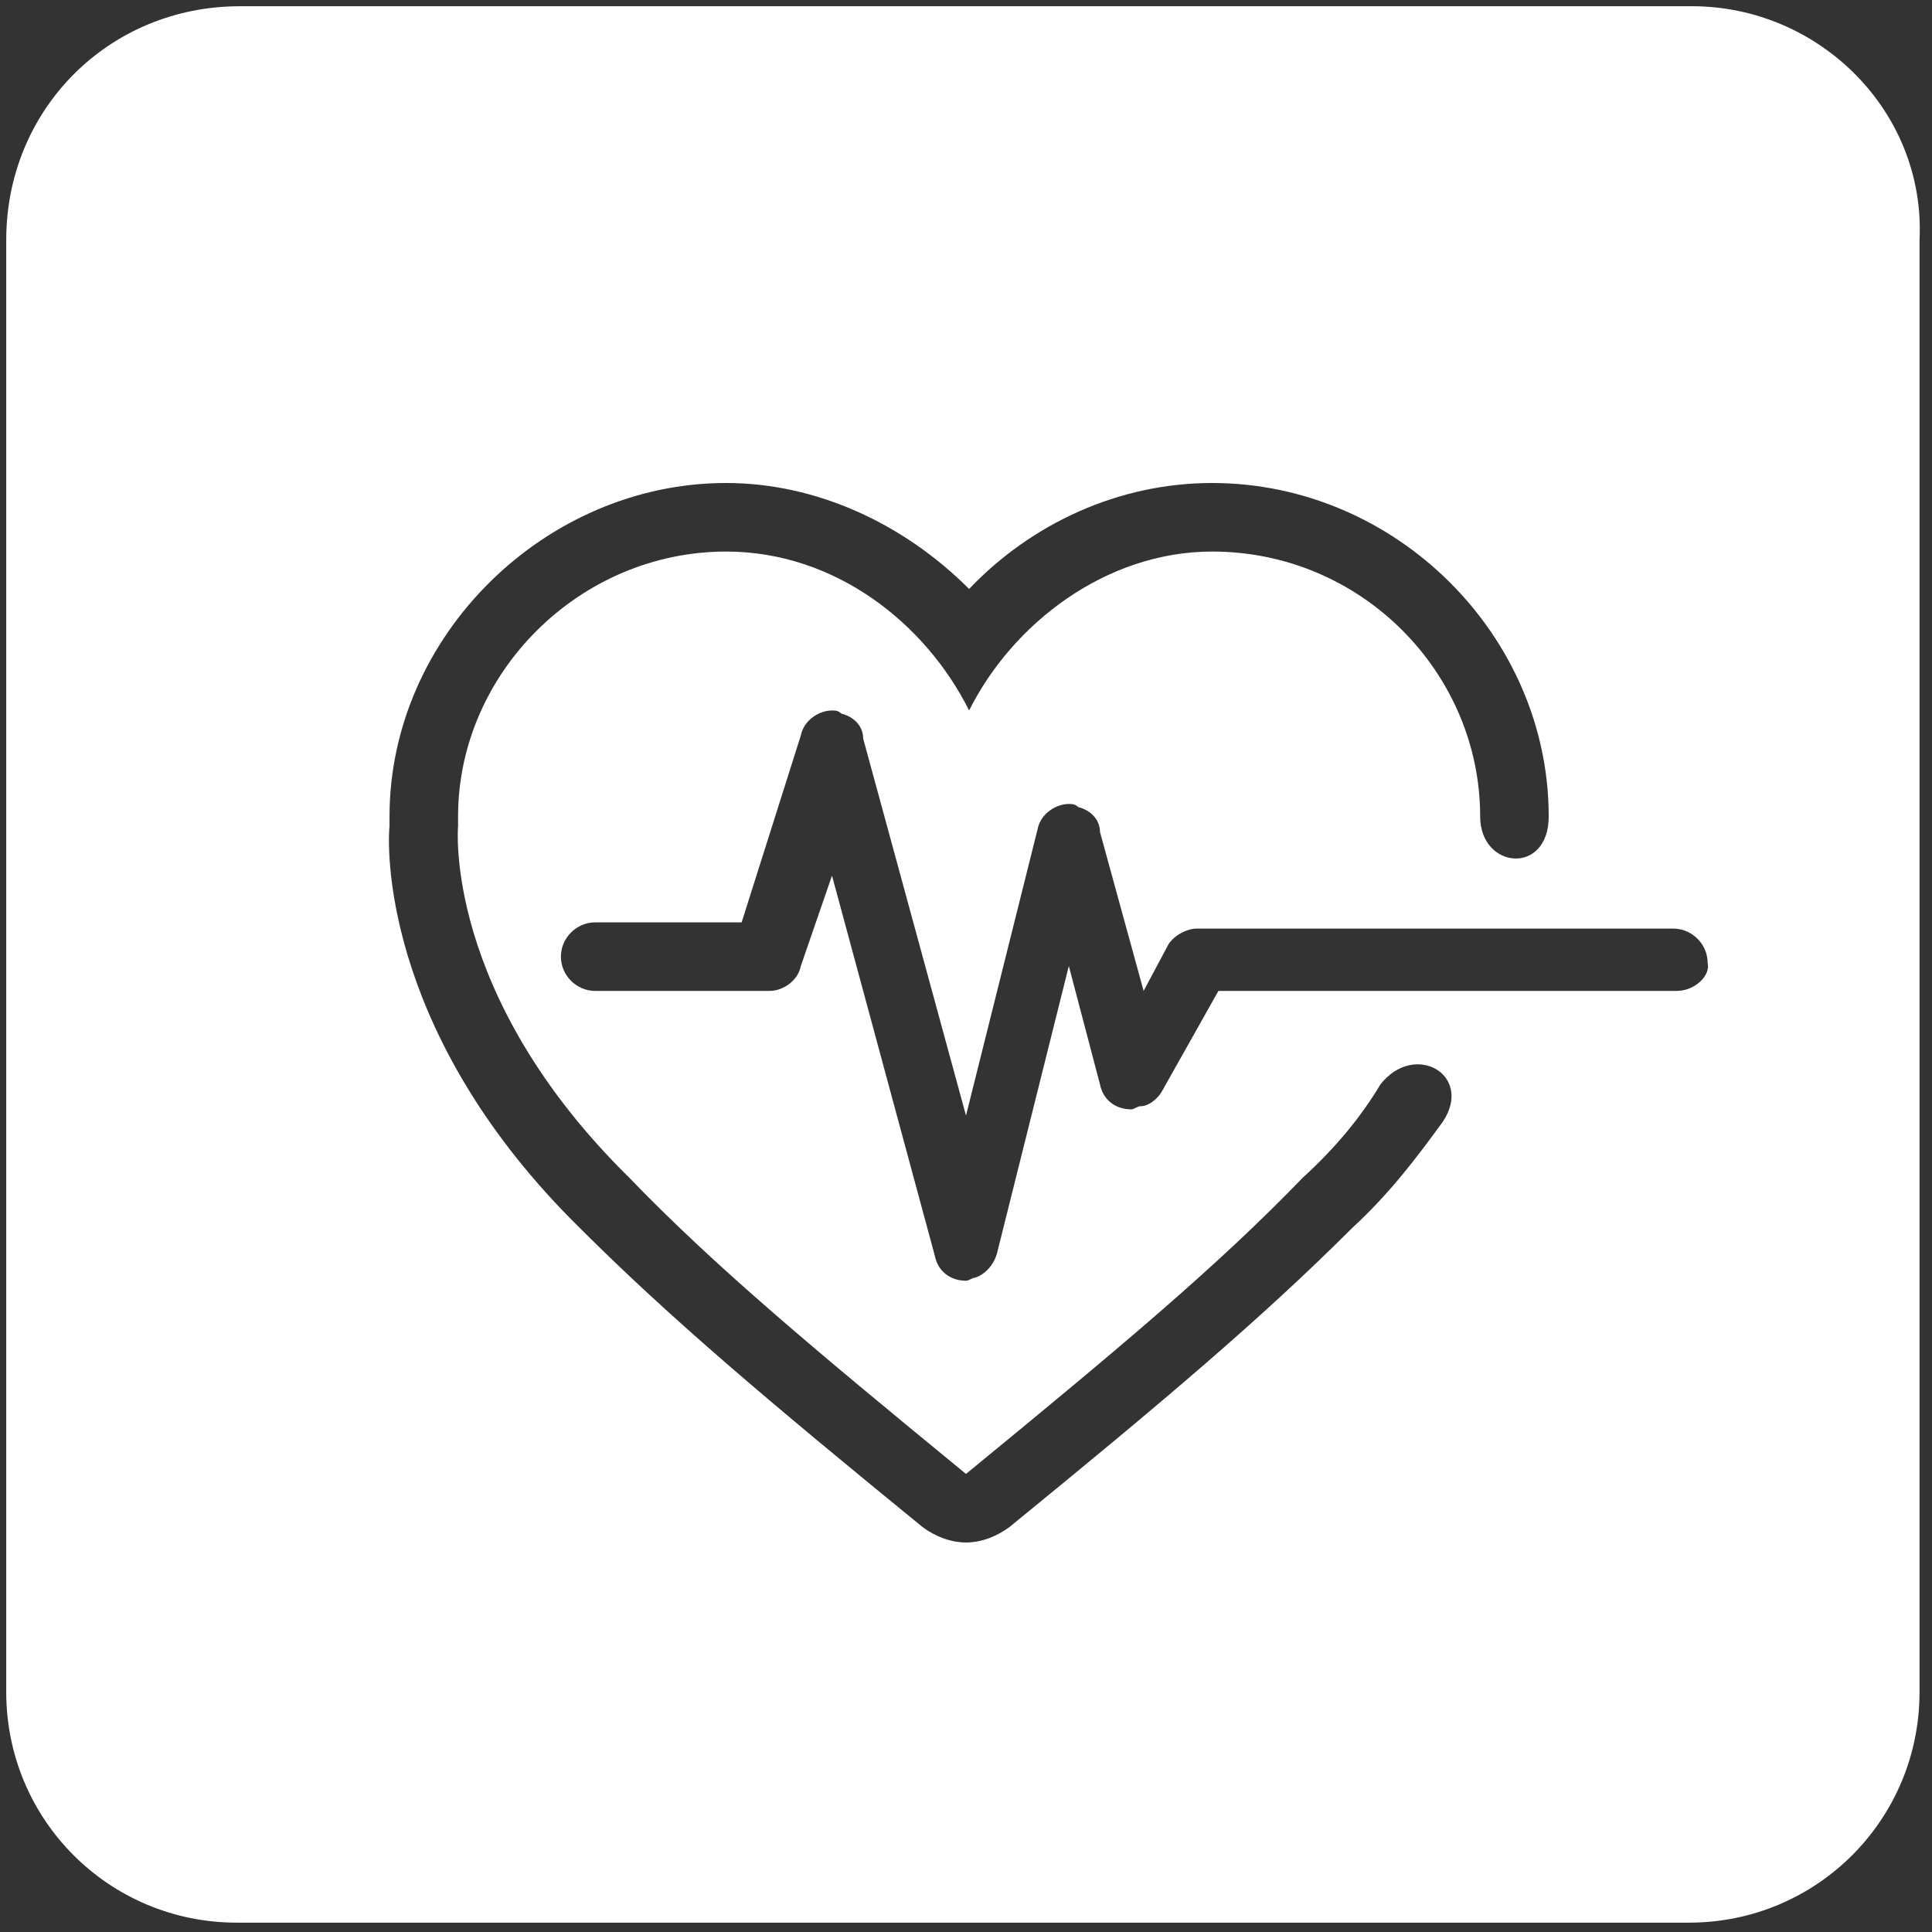 <?xml version="1.0" encoding="utf-8"?>
<!-- Generator: Adobe Illustrator 27.5.0, SVG Export Plug-In . SVG Version: 6.00 Build 0)  -->
<svg version="1.1" id="Layer_1" xmlns="http://www.w3.org/2000/svg" xmlns:xlink="http://www.w3.org/1999/xlink" x="0px" y="0px"
	 viewBox="0 0 62 62" style="enable-background:new 0 0 62 62;" xml:space="preserve">
<rect x="0" y="0" width="62" height="62" fill="#333333" stroke="none"/>
<style type="text/css">
	.st0{fill:#FFFFFF;}
</style>
<path class="st0" d="M54.3,0.2H7.7c-4.2,0-7.5,3.3-7.5,7.5v46.6c0,4.1,3.3,7.4,7.4,7.4h46.6c4.1,0,7.4-3.3,7.4-7.4V7.7
	C61.8,3.6,58.4,0.2,54.3,0.2z M46.3,36c-0.8,1.1-1.7,2.3-2.9,3.4c-2.9,2.9-6.1,5.6-11,9.6c-0.4,0.3-0.9,0.5-1.4,0.5
	c-0.5,0-1-0.2-1.4-0.5c-4.9-4-8.1-6.7-11-9.6c-6.1-6-6.2-11.8-6.1-12.9c0-0.1,0-0.2,0-0.3c0-5.8,5-10.7,10.8-10.7
	c2.9,0,5.7,1.3,7.8,3.4c2-2.1,4.8-3.4,7.8-3.4c5.9,0,10.8,4.9,10.8,10.7c0,1.9-2.2,1.7-2.2,0c0-4.6-3.8-8.5-8.6-8.5
	c-3.4,0-6.4,2.3-7.8,5.1l0,0c-1.4-2.8-4.3-5.1-7.8-5.1c-4.7,0-8.6,3.9-8.6,8.5c0,0.1,0,0.2,0,0.3l0,0c0,0-0.5,5.4,5.5,11.3
	c2.7,2.8,5.8,5.4,10.8,9.5c5-4.1,8.1-6.7,10.8-9.5c1.1-1,1.9-2,2.5-3C45.4,33.4,47.3,34.5,46.3,36z M53.8,31.8H39.1l-1.8,3.2
	c-0.1,0.2-0.4,0.5-0.7,0.5c-0.1,0-0.2,0.1-0.3,0.1c-0.5,0-0.9-0.3-1-0.8l-1-3.8l-2.3,9.2c-0.1,0.4-0.4,0.7-0.7,0.8
	c-0.1,0-0.2,0.1-0.3,0.1c-0.5,0-0.9-0.3-1-0.8l-3.3-12.2l-1,2.9c-0.1,0.5-0.6,0.8-1,0.8h-5.6c-0.6,0-1.1-0.5-1.1-1.1
	s0.5-1.1,1.1-1.1h4.7l1.9-6c0.1-0.5,0.6-0.8,1-0.8c0.1,0,0.2,0,0.3,0.1c0.4,0.1,0.7,0.4,0.7,0.8l3.3,12.1l2.3-9.2
	c0.1-0.5,0.6-0.8,1-0.8c0.1,0,0.2,0,0.3,0.1c0.4,0.1,0.7,0.4,0.7,0.8l1.4,5.1l0.8-1.5c0.2-0.3,0.6-0.5,0.9-0.5h15.3
	c0.6,0,1.1,0.5,1.1,1.1C54.9,31.3,54.4,31.8,53.8,31.8z"/>
</svg>

